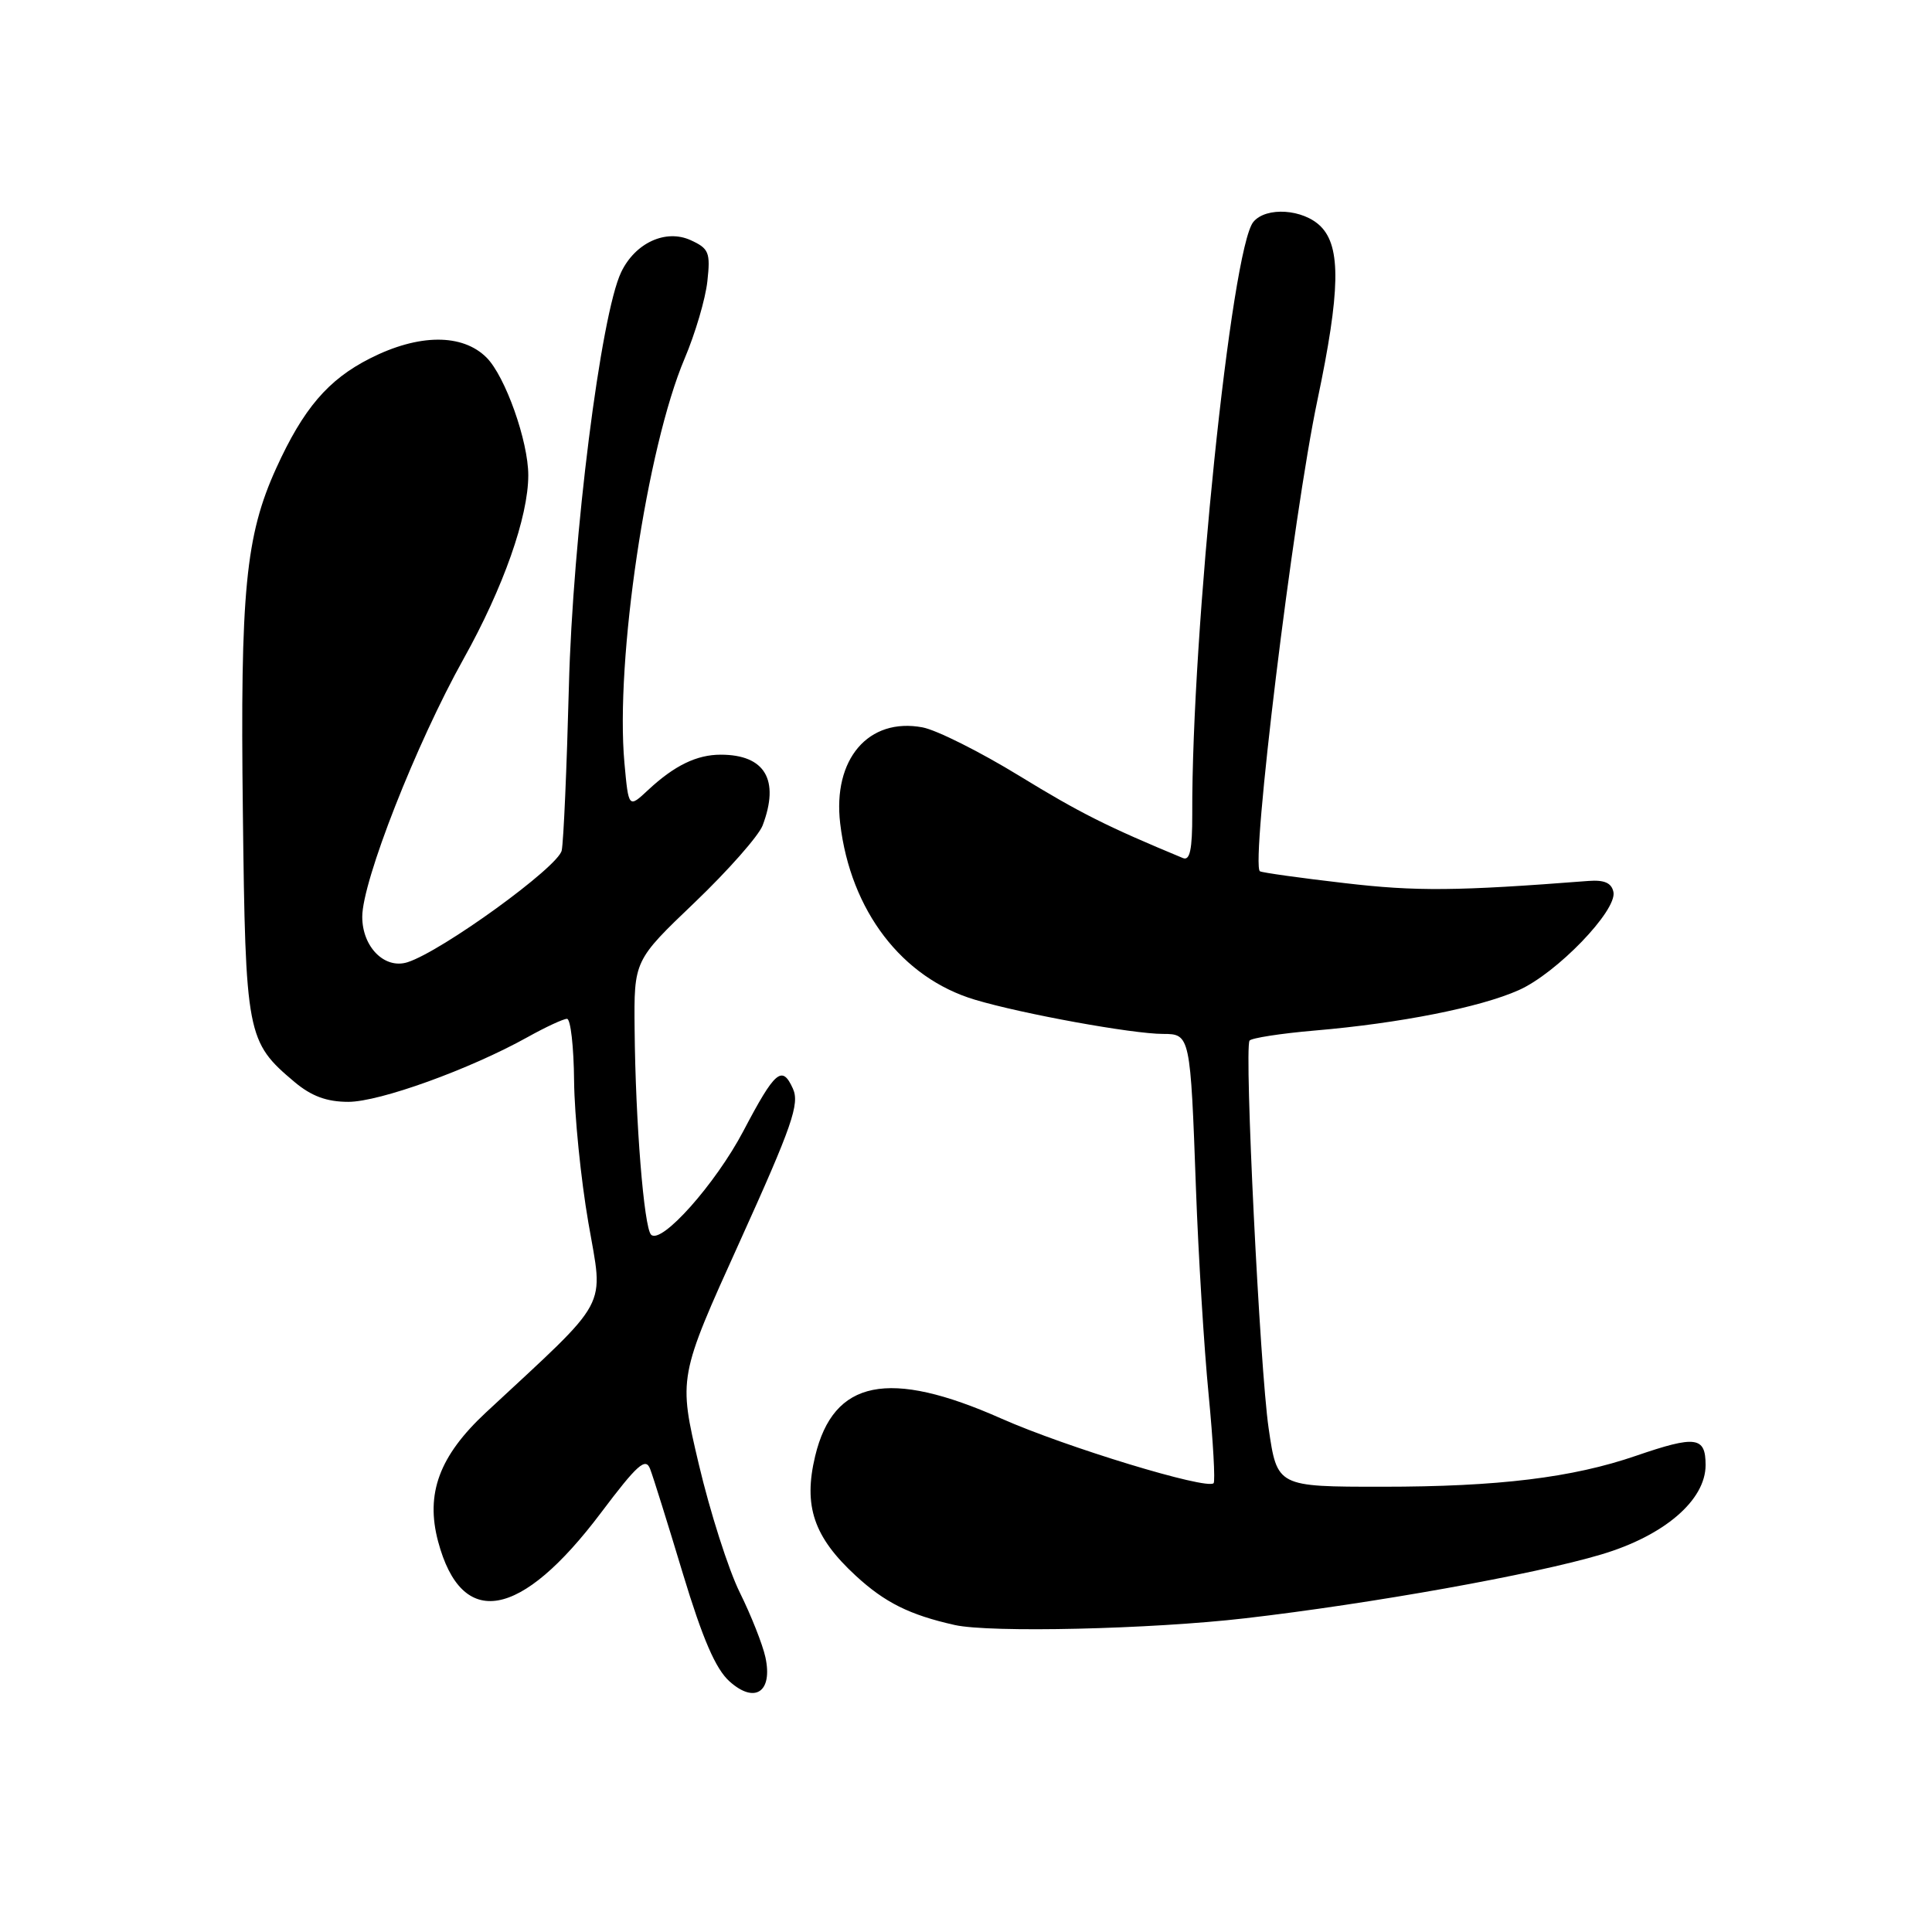 <?xml version="1.0" encoding="UTF-8" standalone="no"?>
<!DOCTYPE svg PUBLIC "-//W3C//DTD SVG 1.1//EN" "http://www.w3.org/Graphics/SVG/1.1/DTD/svg11.dtd" >
<svg xmlns="http://www.w3.org/2000/svg" xmlns:xlink="http://www.w3.org/1999/xlink" version="1.1" viewBox="0 0 256 256">
 <g >
 <path fill="currentColor"
d=" M 101.42 219.59 C 101.05 217.89 99.52 214.03 98.02 211.00 C 96.52 207.97 94.08 200.32 92.59 194.00 C 89.88 182.50 89.88 182.50 98.01 164.55 C 104.98 149.15 105.98 146.26 105.06 144.24 C 103.63 141.08 102.70 141.88 98.50 149.87 C 94.81 156.88 87.62 164.96 86.27 163.60 C 85.33 162.66 84.20 148.67 84.09 136.38 C 84.00 127.27 84.00 127.27 92.05 119.58 C 96.47 115.35 100.52 110.76 101.05 109.38 C 103.34 103.34 101.37 100.00 95.50 100.00 C 92.32 100.00 89.37 101.43 85.89 104.67 C 83.29 107.10 83.29 107.10 82.74 101.09 C 81.51 87.48 85.70 59.34 90.72 47.50 C 92.12 44.20 93.48 39.60 93.73 37.27 C 94.15 33.45 93.94 32.93 91.51 31.82 C 88.21 30.32 84.17 32.18 82.31 36.06 C 79.61 41.67 75.88 71.20 75.38 91.00 C 75.10 101.72 74.68 111.48 74.43 112.69 C 74.00 114.86 58.55 126.05 54.00 127.50 C 50.97 128.46 48.00 125.48 48.00 121.48 C 48.00 116.75 55.15 98.54 61.42 87.31 C 66.69 77.88 70.00 68.48 70.00 62.97 C 70.00 58.46 66.95 49.86 64.47 47.38 C 61.27 44.18 55.47 44.22 49.03 47.49 C 43.47 50.30 40.19 54.15 36.60 62.04 C 32.54 70.97 31.82 78.32 32.18 107.59 C 32.53 137.20 32.69 138.04 39.04 143.38 C 41.27 145.25 43.30 146.00 46.16 146.00 C 50.31 146.00 62.24 141.69 69.88 137.44 C 72.28 136.10 74.65 135.00 75.13 135.00 C 75.61 135.00 76.03 138.71 76.07 143.25 C 76.12 147.79 76.96 156.22 77.96 162.00 C 79.97 173.67 81.06 171.66 64.38 187.17 C 58.21 192.92 56.36 197.90 58.05 204.25 C 61.18 215.98 68.98 214.60 79.64 200.44 C 84.44 194.07 85.54 193.08 86.14 194.63 C 86.54 195.66 88.49 201.90 90.48 208.50 C 93.10 217.15 94.82 221.14 96.66 222.79 C 100.02 225.81 102.42 224.20 101.42 219.59 Z  M 165.00 214.43 C 181.67 212.50 203.29 208.63 212.19 205.97 C 220.52 203.49 226.00 198.79 226.00 194.13 C 226.00 190.35 224.71 190.18 216.78 192.90 C 208.36 195.80 198.53 197.00 183.17 197.00 C 169.23 197.00 169.23 197.00 168.10 189.25 C 166.94 181.34 164.86 139.04 165.57 137.89 C 165.78 137.55 169.68 136.94 174.23 136.55 C 185.49 135.59 196.13 133.48 201.24 131.20 C 206.26 128.97 214.28 120.66 213.79 118.20 C 213.54 116.99 212.59 116.57 210.47 116.73 C 193.06 118.08 187.65 118.13 178.20 117.02 C 172.31 116.34 167.25 115.63 166.95 115.45 C 165.68 114.71 171.33 68.35 174.57 53.00 C 177.60 38.60 177.71 32.71 175.00 30.00 C 172.69 27.69 167.78 27.36 166.08 29.40 C 163.16 32.92 157.89 83.94 157.98 107.86 C 157.99 112.56 157.67 114.08 156.75 113.70 C 146.63 109.50 143.10 107.72 135.06 102.80 C 129.87 99.62 124.10 96.73 122.24 96.38 C 115.07 95.04 110.32 100.59 111.33 109.12 C 112.70 120.67 119.51 129.58 129.19 132.47 C 135.47 134.35 150.07 137.00 154.11 137.00 C 157.70 137.00 157.74 137.18 158.47 157.50 C 158.79 166.30 159.54 178.58 160.15 184.80 C 160.75 191.01 161.04 196.29 160.81 196.53 C 159.90 197.44 141.22 191.75 132.69 187.97 C 117.75 181.34 110.44 182.81 108.01 192.95 C 106.43 199.55 107.82 203.66 113.39 208.79 C 117.24 212.34 120.52 213.98 126.50 215.32 C 131.18 216.37 152.51 215.88 165.00 214.43 Z "/>
</g>
</svg>